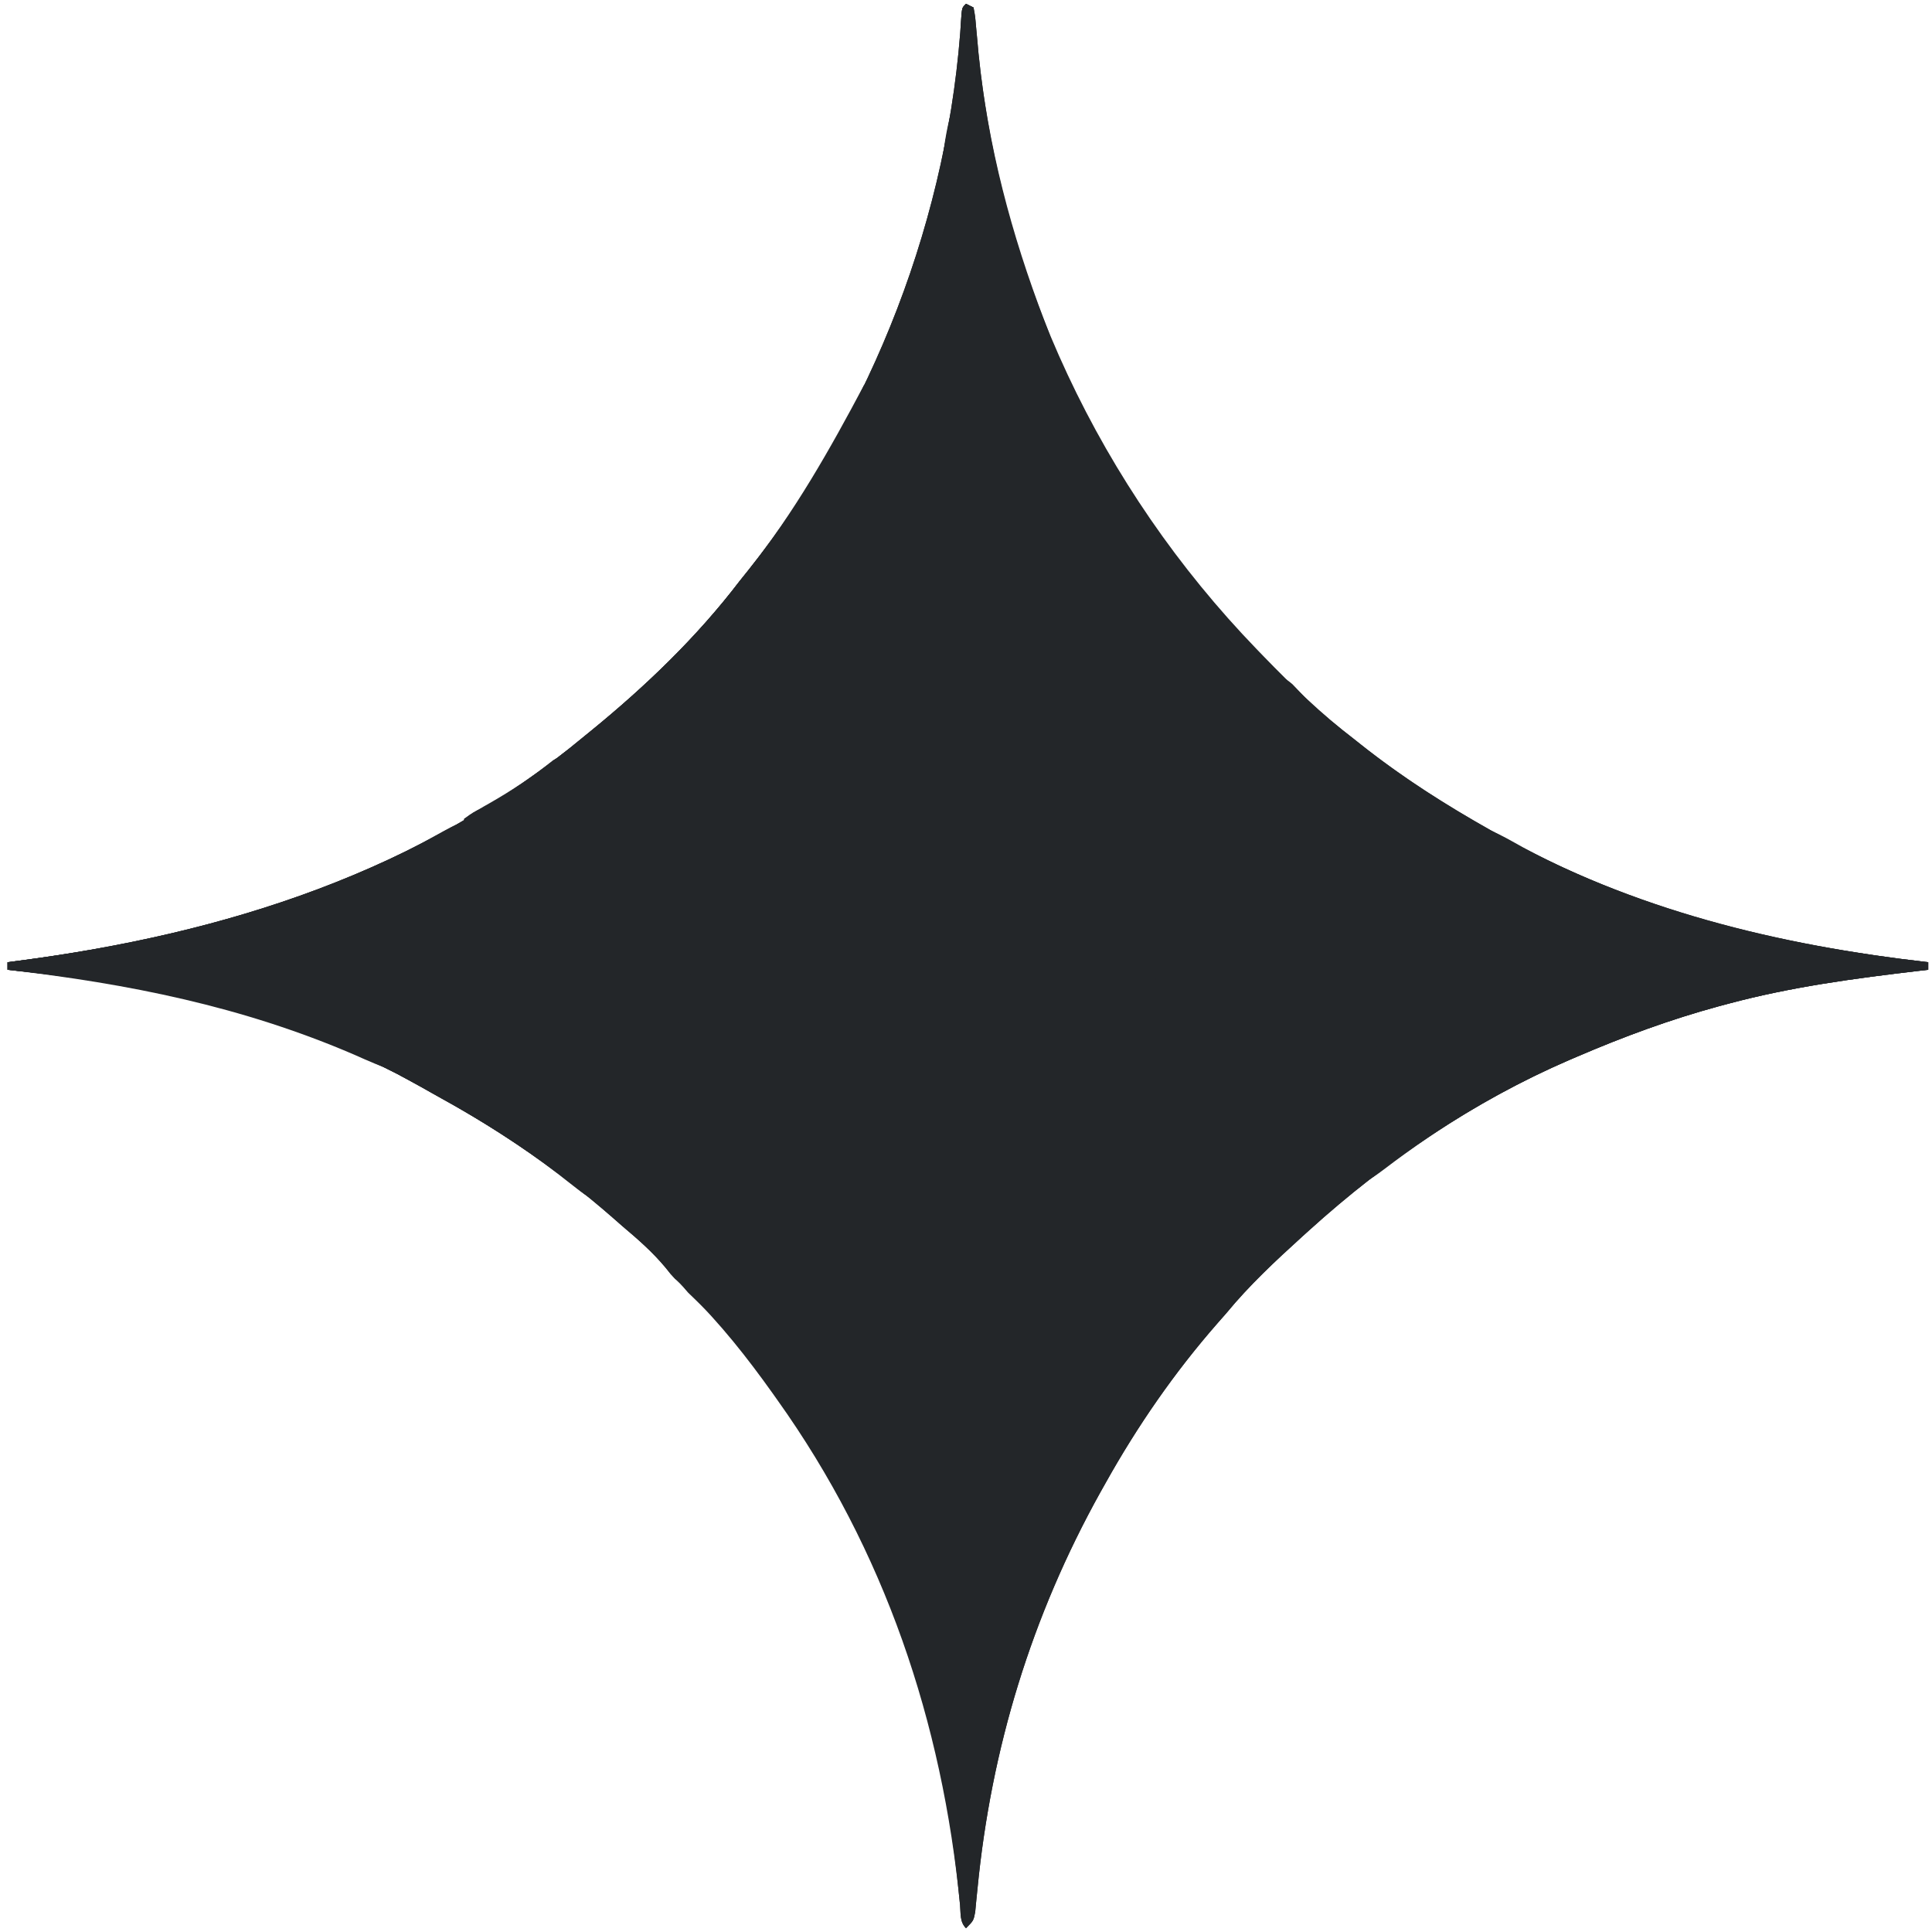 <?xml version="1.0" encoding="UTF-8" standalone="no"?>
<svg
   version="1.1"
   width="512"
   height="512"
   id="svg12"
   sodipodi:docname="google-dark.svg"
   inkscape:version="1.3.2 (091e20ef0f, 2023-11-25)"
   xmlns:inkscape="http://www.inkscape.org/namespaces/inkscape"
   xmlns:sodipodi="http://sodipodi.sourceforge.net/DTD/sodipodi-0.dtd"
   xmlns="http://www.w3.org/2000/svg"
   xmlns:svg="http://www.w3.org/2000/svg">
  <defs
     id="defs12" />
  <sodipodi:namedview
     id="namedview12"
     pagecolor="#ffffff"
     bordercolor="#000000"
     borderopacity="0.25"
     inkscape:showpageshadow="2"
     inkscape:pageopacity="0.0"
     inkscape:pagecheckerboard="0"
     inkscape:deskcolor="#d1d1d1"
     inkscape:zoom="1.6074219"
     inkscape:cx="199.69866"
     inkscape:cy="252.88943"
     inkscape:window-width="2560"
     inkscape:window-height="1020"
     inkscape:window-x="0"
     inkscape:window-y="0"
     inkscape:window-maximized="1"
     inkscape:current-layer="svg12" />
  <path
     d="M0 0 C0.99 0.495 0.99 0.495 2 1 C2.423 3.227 2.423 3.227 2.676 6.195 C2.779 7.292 2.882 8.389 2.988 9.519 C3.148 11.304 3.148 11.304 3.312 13.125 C9.309 72.378 35.688 128.232 77 171 C77.898 171.931 77.898 171.931 78.815 172.881 C86.484 180.788 94.242 188.29 103 195 C104.177 195.929 105.354 196.859 106.531 197.789 C116.809 205.805 127.655 212.601 139 219 C139.847 219.479 140.694 219.957 141.567 220.45 C176.811 240.131 215.14 249.442 255 254 C255 254.66 255 255.32 255 256 C254.176 256.095 253.352 256.19 252.503 256.288 C235.424 258.289 218.644 260.538 202 265 C201.16 265.224 200.319 265.448 199.454 265.679 C186.588 269.179 174.243 273.735 162 279 C161.283 279.306 160.566 279.613 159.827 279.928 C134.504 290.887 111.416 306.523 91 325 C90.038 325.869 90.038 325.869 89.057 326.756 C81.979 333.186 75.081 339.603 69 347 C68.197 347.915 67.394 348.83 66.566 349.773 C55.202 362.762 45.415 376.94 37 392 C36.312 393.225 36.312 393.225 35.61 394.474 C17.381 427.247 6.651 462.343 3.038 499.596 C2.93 500.66 2.822 501.724 2.711 502.82 C2.621 503.772 2.531 504.723 2.439 505.704 C2 508 2 508 0 510 C-1.679 508.321 -1.368 506.148 -1.578 503.84 C-6.286 455.37 -21.56 409.852 -50 370 C-50.398 369.438 -50.796 368.876 -51.206 368.296 C-57.824 359.004 -65.141 349.675 -73.355 341.719 C-75 340 -75 340 -75 338 C-75.66 338 -76.32 338 -77 338 C-78.227 336.715 -78.227 336.715 -79.625 334.938 C-83.063 330.807 -86.899 327.457 -91 324 C-91.914 323.198 -92.828 322.396 -93.77 321.57 C-107.697 309.415 -122.643 299.125 -138.825 290.205 C-140.781 289.122 -142.718 288.012 -144.652 286.891 C-178.206 268.019 -216.09 259.915 -254 256 C-254 255.34 -254 254.68 -254 254 C-253.071 253.88 -252.141 253.76 -251.184 253.636 C-196.2 246.432 -144.248 230.012 -101 194 C-100.451 193.553 -99.902 193.105 -99.336 192.644 C-84.933 180.901 -71.28 167.797 -60 153 C-59.219 152.024 -58.438 151.048 -57.633 150.043 C-24.706 108.718 -4.313 55.831 -1.211 3.02 C-1 1 -1 1 0 0 Z "
     fill="#4B89D4"
     transform="translate(256,1)"
     id="path1"
     style="fill:#232629;fill-opacity:1" />
  <path
     d="M 0,0 2,1 C 2.423,3.227 2.423,3.227 2.676,6.195 L 2.988,9.519 3.312,13.125 C 5.799,37.692 12.014,61.056 20.816,84.087 23,89.813 23,89.813 23,92 h -2 c -0.68,2.397 -0.68,2.397 -1,5 l 2,2 -2,1 v 5 h -2 c -1.149,1.925 -1.149,1.925 -1,4 l -2,1 2,2 c -0.479,1.604 -0.958,3.208 -1.438,4.812 l -0.809,2.707 C 14.196,121.355 13.607,123.18 13,125 l -3,-1 3,4 -2,2.312 c -2.299,2.53 -2.299,2.53 -2,5.688 -1.132,5.093 -2.767,7.987 -6,12 l 1,3 -2,2 v 3 l -1,2 2,1 -2,3 h -2 l -0.438,2.375 C -1.941,166.726 -2.29,168.29 -4,170 l 1,3 c -0.938,2.188 -0.938,2.188 -2,4 h -2 l 1,3 -3,2 2,3 c -0.998,2.993 -1.752,3.948 -4,6 l 2,1 c -0.75,2.938 -0.75,2.938 -2,6 -2.125,0.875 -2.125,0.875 -4,1 l 4,1 -1.438,1.688 C -14.129,204.192 -14.446,206.072 -15,209 l -2,1 1,2 -1.5,1.812 c -1.783,2.158 -1.783,2.158 -1.5,5.188 0.306,1.34 0.635,2.675 1,4 l -4,1 1,2 c -0.812,1.812 -0.812,1.812 -2,4 -1.311,2.443 -1.311,2.443 -2,5 0.766,2.286 0.766,2.286 2,4 h -2 v 2 l -2.062,1.875 L -29,245 c 0.294,1.343 0.628,2.677 1,4 -1.438,2.125 -1.438,2.125 -3,4 v 2 l 2,1 -1.938,1.375 c -2.16,1.464 -2.16,1.464 -3.062,3.625 h -2 l 1,2 2,-1 1,3 -2,1.875 c -2.228,1.881 -2.228,1.881 -2,4.125 v 2 h -2 l 0.688,2.75 C -37,279 -37,279 -38.312,281.125 L -40,283 c -1.268,2.034 -1.268,2.034 -2,4 l 1,2 -1,2 h -2 l -1,3 1,1 -2,1 v 2 l 2,1 -2,1 v 3 l -3,-1 1,3 c -0.943,2.357 -1.946,4.69 -3,7 -0.373,1.323 -0.73,2.652 -1,4 h 2 v 2 l -2,2 -0.438,2.5 C -53,325 -53,325 -56,327 l 1,2 h -3 l 2,4 -3,1 c 0.656,3.61 0.656,3.61 2,7 l -2,2 c -1.946,2.958 -3.353,5.506 -4,9 -1.142,-1.142 -2.283,-2.284 -3.422,-3.43 -1.146,-1.14 -2.304,-2.269 -3.469,-3.391 l -1.922,-1.867 -1.832,-1.762 C -75,340 -74.27,340.786 -75.827,339.122 L -77,338 c -1.227,-1.285 -1.227,-1.285 -2.625,-3.062 C -83.063,330.807 -86.899,327.457 -91,324 l -2.77,-2.43 c -13.927,-12.155 -28.874,-22.446 -45.055,-31.365 -1.956,-1.084 -3.893,-2.193 -5.828,-3.314 C -178.206,268.019 -216.09,259.915 -254,256 v -2 l 2.816,-0.364 C -196.2,246.432 -144.248,230.012 -101,194 l 1.664,-1.356 C -84.933,180.901 -71.28,167.797 -60,153 l 2.367,-2.957 C -24.706,108.718 -4.313,55.831 -1.211,3.02 -1,1 -1,1 0,0 Z"
     fill="#617ECE"
     transform="translate(256,1)"
     id="path2"
     style="fill:#232629;fill-opacity:1"
     sodipodi:nodetypes="cccccccccccccccccccccccccccccccccccccccccccccccccccccccccccccccccccccccccccccccccccccccccccccccccccccccccccccccccccccccccccc" />
  <path
     d="M0 0 C2.71 0 4.448 0.517 6.5 2.312 C7.655 3.512 8.804 4.717 9.949 5.926 C13.973 9.996 18.506 13.469 23 17 C23.574 17.455 24.147 17.911 24.738 18.38 C35.578 26.939 46.976 34.217 59 41 C60.271 41.718 60.271 41.718 61.567 42.45 C96.811 62.131 135.14 71.442 175 76 C175 76.66 175 77.32 175 78 C173.764 78.142 173.764 78.142 172.503 78.288 C155.424 80.289 138.644 82.538 122 87 C120.74 87.336 120.74 87.336 119.454 87.679 C106.588 91.179 94.243 95.735 82 101 C81.283 101.306 80.566 101.613 79.827 101.928 C54.504 112.887 31.416 128.523 11 147 C10.359 147.58 9.717 148.159 9.057 148.756 C1.979 155.186 -4.919 161.603 -11 169 C-11.803 169.915 -12.606 170.83 -13.434 171.773 C-24.798 184.762 -34.585 198.94 -43 214 C-43.688 215.225 -43.688 215.225 -44.39 216.474 C-62.619 249.247 -73.349 284.343 -76.962 321.596 C-77.07 322.66 -77.178 323.724 -77.289 324.82 C-77.424 326.248 -77.424 326.248 -77.561 327.704 C-78 330 -78 330 -80 332 C-81.679 330.321 -81.368 328.148 -81.578 325.84 C-83.472 306.369 -86.321 287.26 -92.398 268.609 C-93.026 265.886 -93.01 264.573 -92 262 C-90.438 259.75 -90.438 259.75 -89 258 C-88.34 258.33 -87.68 258.66 -87 259 C-87 258.34 -87 257.68 -87 257 C-87.66 256.67 -88.32 256.34 -89 256 C-88.414 249.997 -86.304 245.304 -82 241 C-80.894 237.984 -81.023 236.039 -82 233 C-81.01 232.67 -80.02 232.34 -79 232 C-78.67 228.37 -78.34 224.74 -78 221 C-77.01 221.33 -76.02 221.66 -75 222 C-75 220.68 -75 219.36 -75 218 C-76.98 218.99 -76.98 218.99 -79 220 C-78.333 218.667 -77.667 217.333 -77 216 C-76.67 215.299 -76.34 214.597 -76 213.875 C-75 212 -75 212 -73 210 C-73.319 207.892 -73.319 207.892 -74 206 C-73.34 205.67 -72.68 205.34 -72 205 C-71.344 202.473 -71.344 202.473 -71 200 C-70.01 200 -69.02 200 -68 200 C-68.66 199.01 -69.32 198.02 -70 197 C-68.68 197 -67.36 197 -66 197 C-66.99 196.01 -67.98 195.02 -69 194 C-66.03 193.01 -66.03 193.01 -63 192 C-63.66 191.01 -64.32 190.02 -65 189 C-65.99 189.33 -66.98 189.66 -68 190 C-68.495 188.02 -68.495 188.02 -69 186 C-68.01 185.67 -67.02 185.34 -66 185 C-65.267 182.985 -65.267 182.985 -65 181 C-64.34 181 -63.68 181 -63 181 C-63 181.66 -63 182.32 -63 183 C-62.01 183 -61.02 183 -60 183 C-62.475 178.545 -62.475 178.545 -65 174 C-64.01 173.67 -63.02 173.34 -62 173 C-61.34 173.33 -60.68 173.66 -60 174 C-60 173.34 -60 172.68 -60 172 C-60.66 171.67 -61.32 171.34 -62 171 C-61.34 170.237 -60.68 169.474 -60 168.688 C-57.701 166.157 -57.701 166.157 -58 163 C-56.68 162.67 -55.36 162.34 -54 162 C-54 161.34 -54 160.68 -54 160 C-54.99 159.67 -55.98 159.34 -57 159 C-54.525 158.01 -54.525 158.01 -52 157 C-52.33 156.01 -52.66 155.02 -53 154 C-53 150 -53 150 -52 148 C-50.68 148 -49.36 148 -48 148 C-49.98 145.525 -49.98 145.525 -52 143 C-50.926 140.085 -50.222 138.222 -48 136 C-48 135.34 -48 134.68 -48 134 C-48.66 133.67 -49.32 133.34 -50 133 C-49.01 132.67 -48.02 132.34 -47 132 C-47 131.34 -47 130.68 -47 130 C-46.34 129.67 -45.68 129.34 -45 129 C-45.776 125.925 -45.776 125.925 -48 124 C-45.69 122.68 -43.38 121.36 -41 120 C-41.33 119.01 -41.66 118.02 -42 117 C-41.34 117 -40.68 117 -40 117 C-40.34 115.855 -40.34 115.855 -40.688 114.688 C-40.842 113.357 -40.842 113.357 -41 112 C-39.625 110.375 -39.625 110.375 -38 109 C-37.505 107.515 -37.505 107.515 -37 106 C-37 106.66 -37 107.32 -37 108 C-36.34 107.34 -35.68 106.68 -35 106 C-35.99 105.01 -35.99 105.01 -37 104 C-36.34 104 -35.68 104 -35 104 C-34.505 102.02 -34.505 102.02 -34 100 C-35.32 99.67 -36.64 99.34 -38 99 C-37.875 97.25 -37.875 97.25 -37 95 C-33.938 92.75 -33.938 92.75 -31 91 C-31.206 89.886 -31.413 88.772 -31.625 87.625 C-31.811 85.831 -31.811 85.831 -32 84 C-31.34 83.34 -30.68 82.68 -30 82 C-29.602 80.012 -29.262 78.011 -29 76 C-29.99 75.505 -29.99 75.505 -31 75 C-30.01 75 -29.02 75 -28 75 C-27.774 72.876 -27.774 72.876 -29.5 71.375 C-29.995 70.921 -30.49 70.468 -31 70 C-30.01 70 -29.02 70 -28 70 C-25.424 68.792 -24.254 67.559 -23.078 64.973 C-21.635 60.881 -20.735 57.374 -21 53 C-20.505 52.01 -20.505 52.01 -20 51 C-20.33 50.01 -20.66 49.02 -21 48 C-20.01 47.01 -19.02 46.02 -18 45 C-19.485 44.505 -19.485 44.505 -21 44 C-19.25 39.125 -19.25 39.125 -17 38 C-16.348 35.975 -16.348 35.975 -16 34 C-15.34 34 -14.68 34 -14 34 C-14 33.01 -14 32.02 -14 31 C-13.34 31 -12.68 31 -12 31 C-12 29.02 -12 27.04 -12 25 C-10.515 25.495 -10.515 25.495 -9 26 C-8.34 21.05 -7.68 16.1 -7 11 C-7.99 10.505 -7.99 10.505 -9 10 C-7.68 10 -6.36 10 -5 10 C-5 8.35 -5 6.7 -5 5 C-4.34 5 -3.68 5 -3 5 C-2.536 4.041 -2.536 4.041 -2.062 3.062 C-1 1 -1 1 0 0 Z "
     fill="#3593DA"
     transform="translate(336,179)"
     id="path3"
     style="fill:#232629;fill-opacity:1" />
  <path
     d="M0 0 C2 1.312 2 1.312 4 3 C4 3.99 4 4.98 4 6 C3.34 6 2.68 6 2 6 C2 6.66 2 7.32 2 8 C0.68 8.33 -0.64 8.66 -2 9 C-1.01 10.32 -0.02 11.64 1 13 C0.34 13 -0.32 13 -1 13 C-1.841 17.018 -2.054 20.018 -1 24 C-2.32 24.66 -3.64 25.32 -5 26 C-4.67 26.99 -4.34 27.98 -4 29 C-4.33 29.33 -4.66 29.66 -5 30 C-4.01 30.99 -4.01 30.99 -3 32 C-3.784 32.887 -4.567 33.774 -5.375 34.688 C-7.974 37.802 -10 40.813 -10 45 C-9.34 45.33 -8.68 45.66 -8 46 C-8.516 46.598 -9.031 47.196 -9.562 47.812 C-10.037 48.534 -10.511 49.256 -11 50 C-10.67 50.99 -10.34 51.98 -10 53 C-10.33 53.66 -10.66 54.32 -11 55 C-11.99 55 -12.98 55 -14 55 C-14 55.66 -14 56.32 -14 57 C-13.34 57 -12.68 57 -12 57 C-12 57.66 -12 58.32 -12 59 C-12.99 59.495 -12.99 59.495 -14 60 C-15.247 62.41 -15.247 62.41 -16 65 C-15.67 65.66 -15.34 66.32 -15 67 C-15.66 67 -16.32 67 -17 67 C-16.67 68.65 -16.34 70.3 -16 72 C-17.145 72.681 -17.145 72.681 -18.312 73.375 C-20.236 74.538 -22.129 75.753 -24 77 C-22.68 78.65 -21.36 80.3 -20 82 C-20.33 82.66 -20.66 83.32 -21 84 C-21.99 84.33 -22.98 84.66 -24 85 C-23.794 85.578 -23.587 86.155 -23.375 86.75 C-22.913 89.52 -23.571 90.646 -25 93 C-25.66 93 -26.32 93 -27 93 C-27.33 93.66 -27.66 94.32 -28 95 C-27.67 95.33 -27.34 95.66 -27 96 C-26.938 101.909 -27.952 106.515 -32 111 C-35.25 112.375 -35.25 112.375 -38 113 C-37.835 113.784 -37.67 114.567 -37.5 115.375 C-37 118 -37 118 -37 120 C-36.835 120.825 -36.67 121.65 -36.5 122.5 C-35.727 126.366 -35.629 130.261 -37 134 C-37.99 134.33 -38.98 134.66 -40 135 C-40.662 136.98 -40.662 136.98 -41 139 C-41.33 139.33 -41.66 139.66 -42 140 C-43.471 143.31 -44.362 146.443 -45 150 C-45.186 150.701 -45.371 151.403 -45.562 152.125 C-46.114 154.166 -46.114 154.166 -46 157 C-46.66 157.33 -47.32 157.66 -48 158 C-48 159.093 -48 160.186 -48 161.312 C-48 163.542 -48 165.771 -48 168 C-49.521 169.521 -51.067 171.017 -52.625 172.5 C-55.23 174.667 -55.23 174.667 -55 177 C-55.66 177.66 -56.32 178.32 -57 179 C-56.443 180.299 -56.443 180.299 -55.875 181.625 C-54.844 185.6 -55.323 187.312 -57 191 C-59 193 -59 193 -61 194 C-61.158 197.053 -61.158 197.053 -60 200 C-63 202 -63 202 -65 203 C-64.814 204.279 -64.629 205.558 -64.438 206.875 C-63.875 210.75 -63.875 210.75 -65 213 C-65.66 213 -66.32 213 -67 213 C-67.33 214.32 -67.66 215.64 -68 217 C-71.386 216.389 -73.38 215.17 -76.062 213.043 C-76.849 212.431 -77.636 211.819 -78.446 211.188 C-79.71 210.198 -79.71 210.198 -81 209.188 C-90.895 201.609 -101.156 195.12 -112 189 C-113.052 188.394 -113.052 188.394 -114.125 187.775 C-148.782 167.881 -187.621 159.067 -227 155 C-227 154.34 -227 153.68 -227 153 C-226.071 152.88 -225.141 152.76 -224.184 152.636 C-169.2 145.432 -117.248 129.012 -74 93 C-73.451 92.553 -72.902 92.105 -72.336 91.644 C-57.933 79.901 -44.28 66.797 -33 52 C-32.219 51.024 -31.438 50.048 -30.633 49.043 C-18.51 33.826 -9.089 17.156 0 0 Z "
     fill="#6F77C9"
     transform="translate(229,102)"
     id="path4"
     style="fill:#232629;fill-opacity:1" />
  <path
     d="M0 0 C0.66 0.66 1.32 1.32 2 2 C2.33 1.67 2.66 1.34 3 1 C9.766 1.218 14.686 4.262 20.5 7.5 C53.962 25.48 90.501 33.712 128 38 C128 38.66 128 39.32 128 40 C127.176 40.095 126.352 40.19 125.503 40.288 C108.424 42.289 91.644 44.538 75 49 C74.16 49.224 73.319 49.448 72.454 49.679 C59.588 53.179 47.243 57.735 35 63 C34.283 63.306 33.566 63.613 32.827 63.928 C15.366 71.485 -1.084 81.317 -16.191 92.862 C-20.022 95.757 -23.26 97.793 -28 99 C-28.66 98.34 -29.32 97.68 -30 97 C-28.515 96.01 -28.515 96.01 -27 95 C-27 94.34 -27 93.68 -27 93 C-28.32 92.67 -29.64 92.34 -31 92 C-31 91.34 -31 90.68 -31 90 C-30.34 90 -29.68 90 -29 90 C-25.975 84.28 -25.975 84.28 -25 78 C-23 76.312 -23 76.312 -21 75 C-21.833 72.833 -21.833 72.833 -24 72 C-23.381 71.113 -22.762 70.226 -22.125 69.312 C-19.65 65.455 -18 62.61 -18 58 C-16.68 57.34 -15.36 56.68 -14 56 C-14 55.34 -14 54.68 -14 54 C-13.357 51.992 -12.693 49.991 -12 48 C-10.68 48.33 -9.36 48.66 -8 49 C-8 48.34 -8 47.68 -8 47 C-8.66 47 -9.32 47 -10 47 C-10.33 46.01 -10.66 45.02 -11 44 C-11.66 44.66 -12.32 45.32 -13 46 C-12.67 44.35 -12.34 42.7 -12 41 C-11.01 41 -10.02 41 -9 41 C-9 39.68 -9 38.36 -9 37 C-9.99 37 -10.98 37 -12 37 C-10.875 34.028 -9.777 31.666 -8 29 C-8.33 28.01 -8.66 27.02 -9 26 C-8.34 26 -7.68 26 -7 26 C-7 25.34 -7 24.68 -7 24 C-6.01 23.67 -5.02 23.34 -4 23 C-4 22.01 -4 21.02 -4 20 C-4 19.34 -4 18.68 -4 18 C-3.34 18 -2.68 18 -2 18 C-2 17.01 -2 16.02 -2 15 C-2.66 14.67 -3.32 14.34 -4 14 C-3.361 13.381 -2.721 12.762 -2.062 12.125 C0.039 10.174 0.039 10.174 1 8 C0.064 5.64 -0.933 3.304 -2 1 C-1.34 0.67 -0.68 0.34 0 0 Z M-27 91 C-27 91.66 -27 92.32 -27 93 C-25.68 93.33 -24.36 93.66 -23 94 C-22.67 93.34 -22.34 92.68 -22 92 C-21.01 91.34 -20.02 90.68 -19 90 C-22.623 88.792 -23.641 89.457 -27 91 Z "
     fill="#229DE1"
     transform="translate(383,217)"
     id="path5"
     style="fill:#232629;fill-opacity:1" />
  <path
     d="M0 0 C1.269 7.333 1.269 7.333 0 11 C0 11.33 0 11.66 0 12 C-0.773 13.609 -0.773 13.609 -1.562 15.25 C-3.007 18.524 -3.159 20.523 -2 24 C-2.66 24 -3.32 24 -4 24 C-3.505 25.485 -3.505 25.485 -3 27 C-3.66 27 -4.32 27 -5 27 C-5.33 27.66 -5.66 28.32 -6 29 C-6.33 29 -6.66 29 -7 29 C-8.149 30.925 -8.149 30.925 -8 33 C-8.971 35.346 -9.969 37.68 -11 40 C-11.66 40 -12.32 40 -13 40 C-12.505 42.97 -12.505 42.97 -12 46 C-13.32 46.33 -14.64 46.66 -16 47 C-14.35 47.66 -12.7 48.32 -11 49 C-11.495 49.99 -11.495 49.99 -12 51 C-13.485 51.495 -13.485 51.495 -15 52 C-15 52.66 -15 53.32 -15 54 C-15.99 54 -16.98 54 -18 54 C-17.34 54.66 -16.68 55.32 -16 56 C-15.474 59.331 -15.716 60.6 -17.688 63.375 C-20 65 -20 65 -22.137 64.82 C-25.968 63.723 -29.489 62.117 -33.125 60.5 C-62.937 47.667 -92.998 41.713 -125 38 C-125 37.34 -125 36.68 -125 36 C-124.071 35.88 -123.141 35.76 -122.184 35.636 C-83.133 30.519 -46.351 21.867 -11.666 2.475 C-4.509 -1.503 -4.509 -1.503 0 0 Z M-20 56 C-20.33 56.99 -20.66 57.98 -21 59 C-20.01 59 -19.02 59 -18 59 C-18.33 58.01 -18.66 57.02 -19 56 C-19.33 56 -19.66 56 -20 56 Z "
     fill="#886BC2"
     transform="translate(127,219)"
     id="path6"
     style="fill:#232629;fill-opacity:1" />
  <path
     d="M0 0 C0.66 0 1.32 0 2 0 C2.495 3.96 2.495 3.96 3 8 C2.34 8 1.68 8 1 8 C0.732 8.928 0.464 9.856 0.188 10.812 C-0.959 13.889 -1.735 14.833 -4 17 C-4.865 19.516 -5 21.306 -5 24 C-5 24.33 -5 24.66 -5 25 C-4.505 25.99 -4.505 25.99 -4 27 C-4.99 27.99 -5.98 28.98 -7 30 C-6.01 29.34 -5.02 28.68 -4 28 C-3.34 28.66 -2.68 29.32 -2 30 C-3.32 31.32 -4.64 32.64 -6 34 C-5.67 34.66 -5.34 35.32 -5 36 C-5.66 36 -6.32 36 -7 36 C-7.268 36.846 -7.536 37.691 -7.812 38.562 C-11.111 48.111 -11.111 48.111 -14 51 C-13.752 51.928 -13.752 51.928 -13.5 52.875 C-13 55 -13 55 -13.75 57.188 C-15 59 -15 59 -18 60 C-19.386 61.623 -20.726 63.287 -22 65 C-21.505 65.619 -21.01 66.237 -20.5 66.875 C-19 69 -19 69 -19 71 C-19.66 71 -20.32 71 -21 71 C-21.433 72.176 -21.433 72.176 -21.875 73.375 C-23 76 -23 76 -25 78 C-24.678 79.336 -24.342 80.669 -24 82 C-24.188 84.625 -24.188 84.625 -25 87 C-27.062 88.312 -27.062 88.312 -29 89 C-28.01 89.99 -27.02 90.98 -26 92 C-26.66 92 -27.32 92 -28 92 C-28 93.32 -28 94.64 -28 96 C-32.869 95.404 -36.593 93.275 -40.812 90.938 C-41.505 90.56 -42.198 90.183 -42.912 89.795 C-44.611 88.869 -46.306 87.935 -48 87 C-47.505 86.01 -47.505 86.01 -47 85 C-46.34 85 -45.68 85 -45 85 C-44.34 82.69 -43.68 80.38 -43 78 C-43.66 77.67 -44.32 77.34 -45 77 C-45.66 76.01 -46.32 75.02 -47 74 C-44 74 -44 74 -42 75 C-42.33 74.01 -42.66 73.02 -43 72 C-40.525 71.01 -40.525 71.01 -38 70 C-39.98 69.67 -41.96 69.34 -44 69 C-43.01 68.01 -43.01 68.01 -42 67 C-41.34 67 -40.68 67 -40 67 C-40.33 64.03 -40.66 61.06 -41 58 C-40.01 58.66 -39.02 59.32 -38 60 C-36.48 55.084 -36.48 55.084 -36 50 C-36 49.34 -36 48.68 -36 48 C-34.68 48 -33.36 48 -32 48 C-30.48 43.084 -30.48 43.084 -30 38 C-29.333 36.667 -28.667 35.333 -28 34 C-28 33.01 -28 32.02 -28 31 C-27.814 30.402 -27.629 29.804 -27.438 29.188 C-26.846 26.23 -27.289 23.91 -28 21 C-28.66 20.67 -29.32 20.34 -30 20 C-30.33 20.66 -30.66 21.32 -31 22 C-31 21.01 -31 20.02 -31 19 C-28.753 17.462 -26.561 16.128 -24.188 14.812 C-18.2 11.39 -12.762 7.744 -7.367 3.434 C-4.661 1.795 -3.108 1.696 0 2 C0 1.34 0 0.68 0 0 Z M-47 77 C-46.34 77.33 -45.68 77.66 -45 78 C-45 78.66 -45 79.32 -45 80 C-45.99 79.67 -46.98 79.34 -48 79 C-47.67 78.34 -47.34 77.68 -47 77 Z "
     fill="#7C71C6"
     transform="translate(154,198)"
     id="path7"
     style="fill:#232629;fill-opacity:1" />
  <path
     d="M0 0 C0.66 0.33 1.32 0.66 2 1 C2.33 7.27 2.66 13.54 3 20 C2.34 19.01 1.68 18.02 1 17 C0.34 17 -0.32 17 -1 17 C-1.33 17.99 -1.66 18.98 -2 20 C-1.862 16.854 -1.713 13.708 -1.562 10.562 C-1.523 9.665 -1.484 8.767 -1.443 7.842 C-1.401 6.988 -1.36 6.134 -1.316 5.254 C-1.28 4.463 -1.243 3.672 -1.205 2.858 C-1 1 -1 1 0 0 Z "
     fill="#6C79CB"
     transform="translate(256,1)"
     id="path8"
     style="fill:#232629;fill-opacity:1" />
  <path
     d="M0 0 C0.99 0.33 1.98 0.66 3 1 C3 5 3 5 2 8 C2 8.66 2 9.32 2 10 C1.34 10 0.68 10 0 10 C0.186 10.949 0.371 11.898 0.562 12.875 C1 16 1 16 0 18 C-0.99 17.67 -1.98 17.34 -3 17 C-2.69 14.916 -2.377 12.833 -2.062 10.75 C-1.888 9.59 -1.714 8.43 -1.535 7.234 C-1.127 4.769 -0.661 2.406 0 0 Z "
     fill="#6B79CB"
     transform="translate(252,30)"
     id="path9"
     style="fill:#232629;fill-opacity:1" />
  <path
     d="M0 0 C1.98 0.66 3.96 1.32 6 2 C5.67 2.99 5.34 3.98 5 5 C2.03 4.505 2.03 4.505 -1 4 C-0.67 2.68 -0.34 1.36 0 0 Z "
     fill="#3F8FD8"
     transform="translate(245,445)"
     id="path10"
     style="fill:#232629;fill-opacity:1" />
  <path
     d="M0 0 C0.66 0.99 1.32 1.98 2 3 C1.188 4.938 1.188 4.938 0 7 C-0.99 7.33 -1.98 7.66 -3 8 C-3.188 5.125 -3.188 5.125 -3 2 C-2.01 1.34 -1.02 0.68 0 0 Z "
     fill="#6E78CA"
     transform="translate(256,21)"
     id="path11"
     style="fill:#232629;fill-opacity:1" />
  <path
     d="M0 0 C0.66 0.33 1.32 0.66 2 1 C0.68 2.32 -0.64 3.64 -2 5 C-2.66 4.67 -3.32 4.34 -4 4 C-4.33 4.66 -4.66 5.32 -5 6 C-5 5.01 -5 4.02 -5 3 C-2.625 1.25 -2.625 1.25 0 0 Z "
     fill="#7774C7"
     transform="translate(128,214)"
     id="path12"
     style="fill:#232629;fill-opacity:1" />
</svg>
